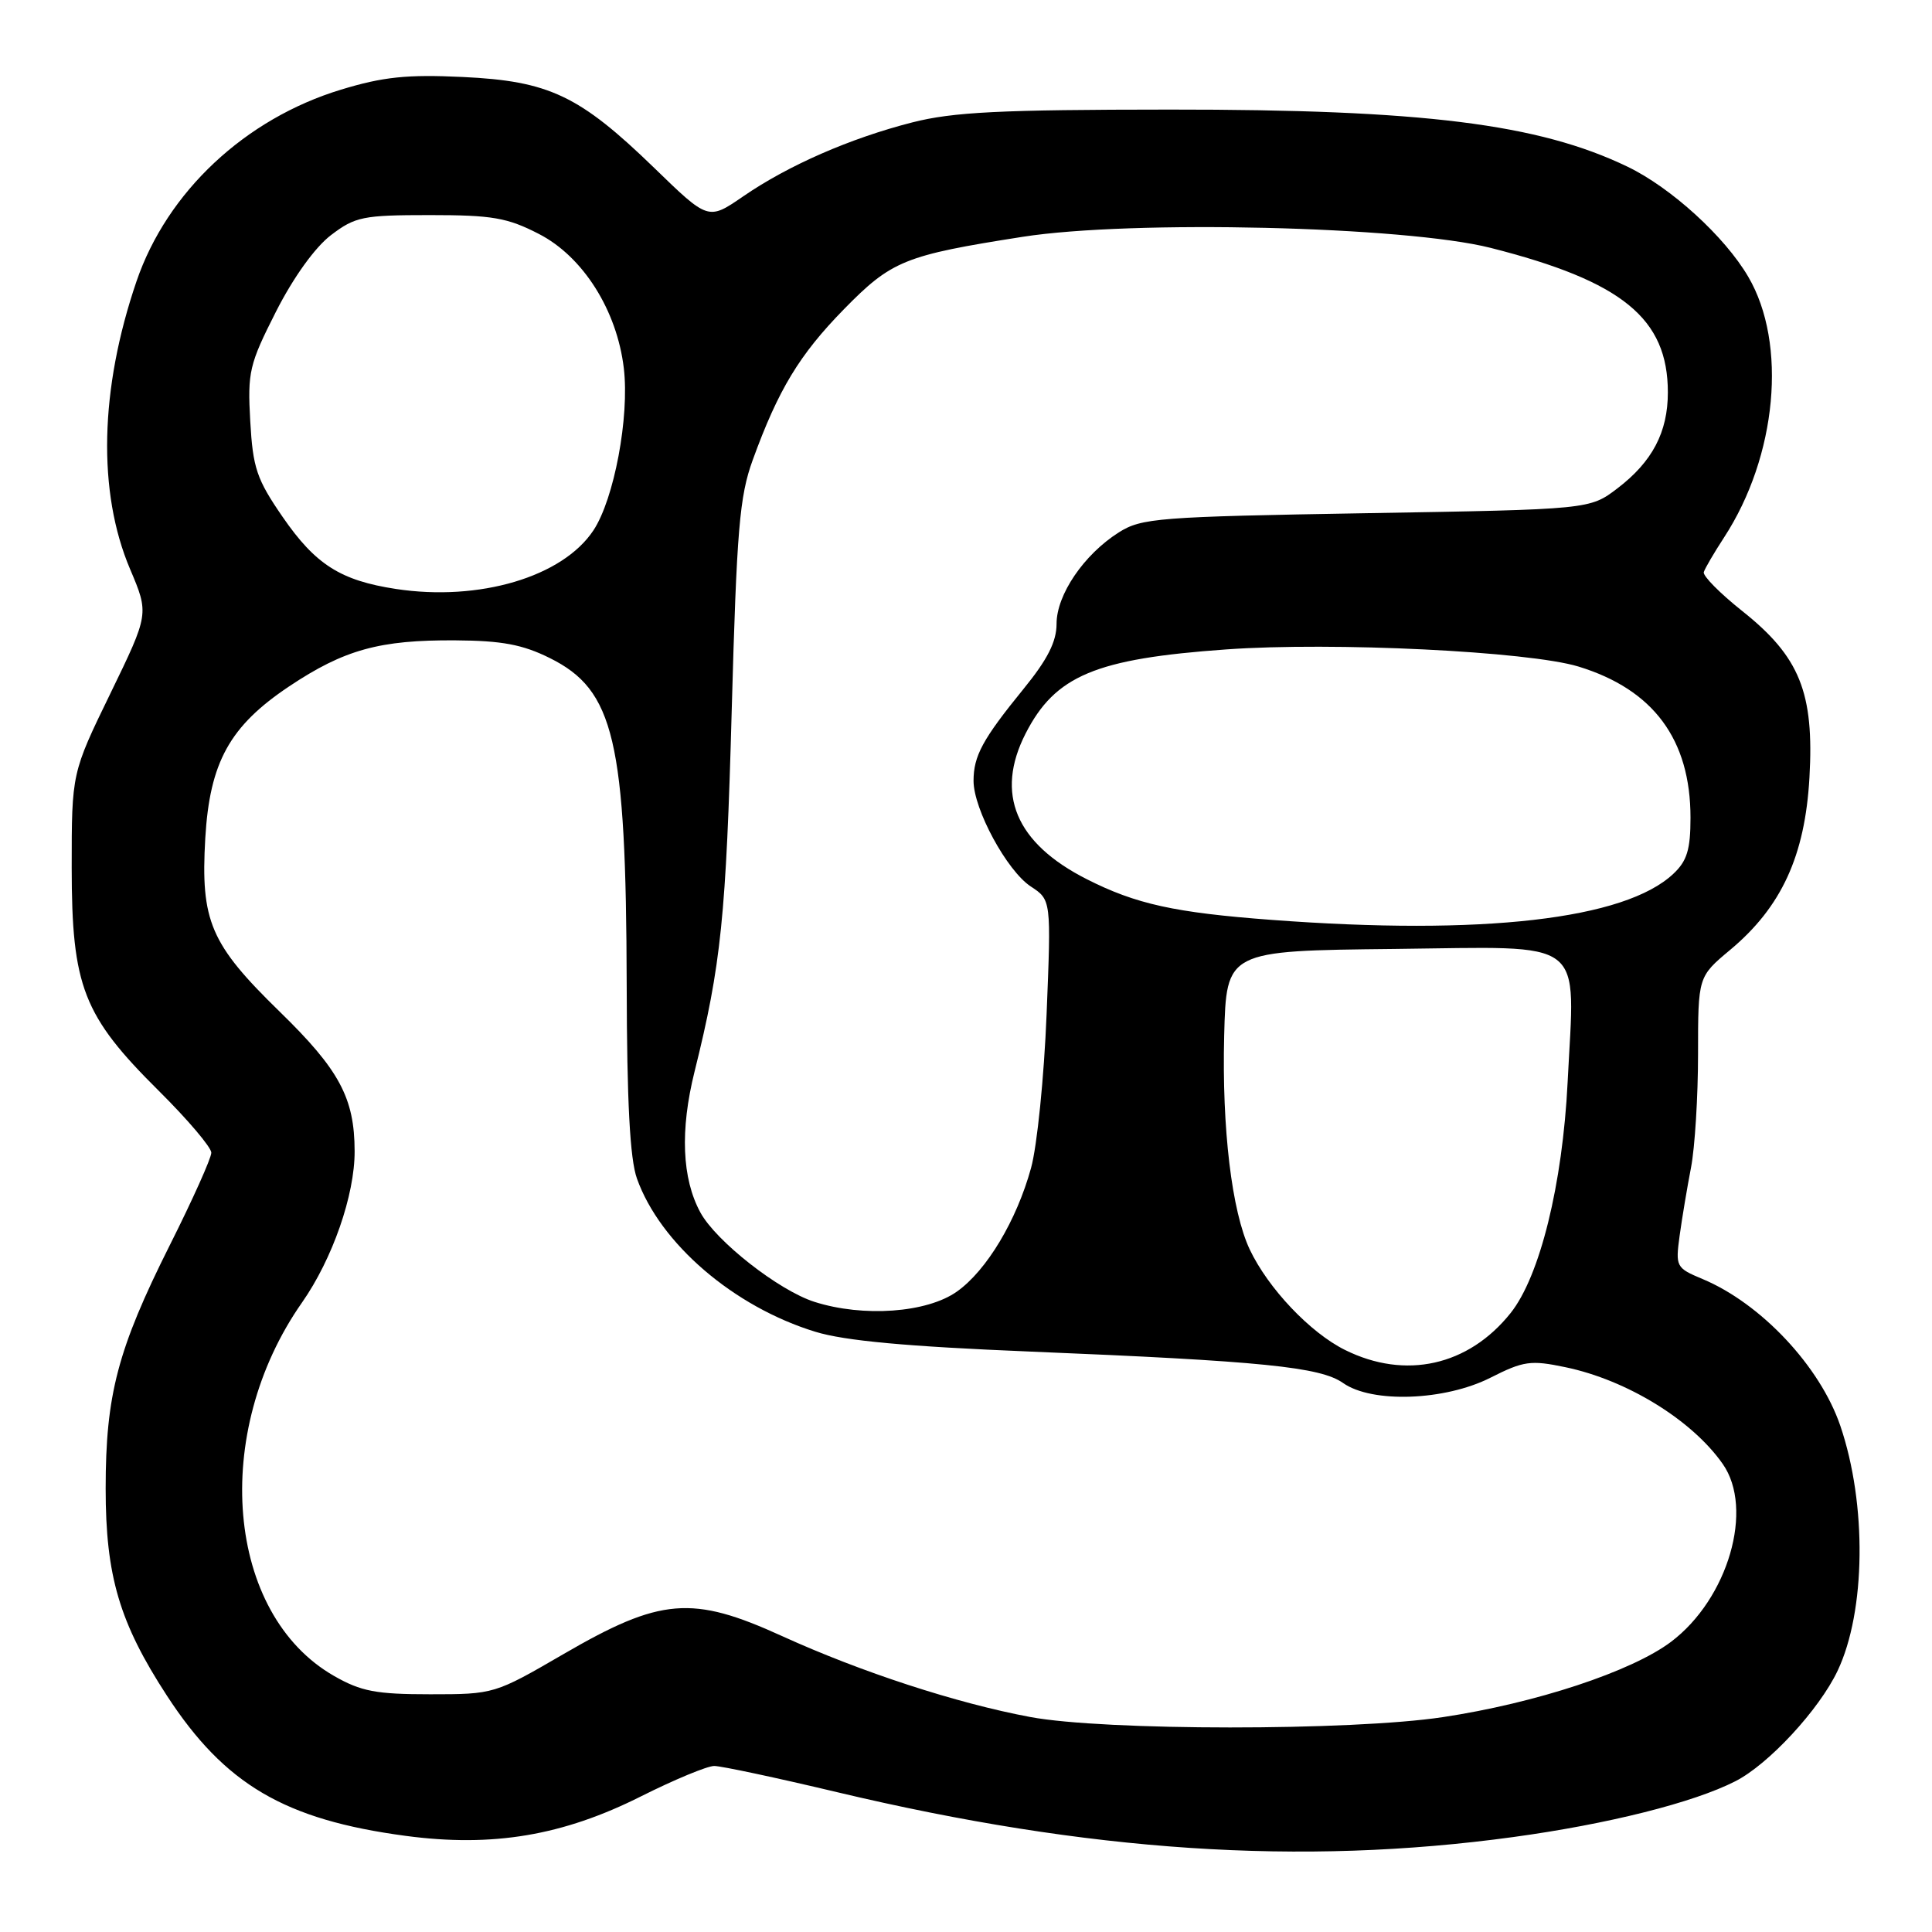 <?xml version="1.0" encoding="UTF-8" standalone="no"?>
<!DOCTYPE svg PUBLIC "-//W3C//DTD SVG 1.1//EN" "http://www.w3.org/Graphics/SVG/1.1/DTD/svg11.dtd" >
<svg xmlns="http://www.w3.org/2000/svg" xmlns:xlink="http://www.w3.org/1999/xlink" version="1.1" viewBox="0 0 256 256">
 <g >
 <path fill="currentColor"
d=" M 200.50 243.42 C 213.04 241.71 224.40 238.86 229.95 236.02 C 234.35 233.78 241.04 226.55 243.49 221.39 C 247.23 213.51 247.39 199.30 243.85 188.92 C 241.16 181.04 233.34 172.71 225.58 169.47 C 222.09 168.01 222.00 167.84 222.56 163.73 C 222.88 161.40 223.56 157.34 224.07 154.70 C 224.58 152.06 225.00 145.29 225.00 139.66 C 225.00 129.42 225.00 129.42 229.26 125.86 C 236.05 120.19 239.17 113.41 239.76 103.05 C 240.40 91.78 238.48 87.02 230.85 80.96 C 227.91 78.62 225.62 76.31 225.76 75.81 C 225.91 75.32 227.12 73.25 228.45 71.21 C 235.46 60.45 236.85 45.53 231.65 36.67 C 228.53 31.34 221.43 24.87 215.66 22.09 C 203.87 16.41 188.54 14.50 155.00 14.52 C 132.49 14.53 126.30 14.84 120.88 16.22 C 112.63 18.33 104.45 21.91 98.46 26.03 C 93.85 29.20 93.85 29.20 86.68 22.24 C 76.77 12.64 72.75 10.74 61.31 10.20 C 53.94 9.85 50.76 10.18 45.18 11.88 C 32.48 15.74 22.14 25.42 18.09 37.27 C 13.21 51.55 12.90 65.20 17.24 75.42 C 19.75 81.34 19.75 81.34 14.63 91.88 C 9.50 102.43 9.50 102.43 9.50 114.96 C 9.51 130.73 11.01 134.59 21.05 144.55 C 24.87 148.34 28.00 152.03 28.00 152.74 C 28.00 153.45 25.52 158.98 22.48 165.03 C 15.59 178.78 14.00 184.82 14.00 197.24 C 14.00 208.84 15.83 215.03 22.12 224.69 C 29.79 236.46 37.72 241.12 53.74 243.26 C 65.27 244.80 74.58 243.24 84.97 238.01 C 89.36 235.81 93.71 234.00 94.64 234.00 C 95.56 234.00 102.89 235.56 110.91 237.47 C 144.22 245.39 172.40 247.26 200.50 243.42 Z  M 136.50 227.51 C 126.76 225.69 114.10 221.56 103.63 216.79 C 91.70 211.35 87.55 211.69 74.64 219.19 C 65.55 224.47 65.45 224.50 57.00 224.50 C 49.83 224.50 47.84 224.12 44.26 222.07 C 29.95 213.88 27.89 189.90 40.02 172.59 C 44.05 166.83 47.01 158.35 46.99 152.54 C 46.98 145.50 44.97 141.75 37.05 134.04 C 27.87 125.09 26.57 122.06 27.20 111.07 C 27.79 101.00 30.43 96.22 38.31 90.95 C 45.61 86.08 50.30 84.78 60.35 84.85 C 66.49 84.89 69.25 85.40 72.86 87.20 C 81.40 91.44 82.96 98.09 83.04 130.50 C 83.07 146.01 83.47 153.58 84.40 156.17 C 87.47 164.78 97.23 173.16 108.05 176.47 C 111.93 177.66 120.13 178.42 136.50 179.09 C 167.25 180.35 174.96 181.13 177.97 183.26 C 181.81 185.96 191.45 185.61 197.50 182.55 C 201.89 180.33 202.83 180.20 207.42 181.16 C 215.58 182.86 224.20 188.16 228.27 193.98 C 232.45 199.94 228.99 211.84 221.42 217.55 C 216.20 221.48 203.52 225.67 191.18 227.53 C 179.03 229.36 146.34 229.35 136.50 227.51 Z  M 178.23 178.88 C 173.62 176.60 168.05 170.73 165.60 165.57 C 163.22 160.54 161.90 149.54 162.21 137.24 C 162.50 125.98 162.50 125.98 184.75 125.74 C 210.60 125.46 208.68 123.99 207.72 143.37 C 207.05 156.94 204.04 169.13 200.16 173.99 C 194.58 180.98 186.23 182.85 178.23 178.88 Z  M 107.91 172.50 C 103.19 170.99 94.86 164.46 92.80 160.65 C 90.36 156.16 90.10 149.76 92.03 142.00 C 95.55 127.85 96.21 121.45 96.96 94.00 C 97.62 70.16 97.99 65.76 99.74 60.95 C 103.13 51.62 105.92 47.01 111.83 40.97 C 118.15 34.52 119.87 33.83 135.50 31.38 C 149.95 29.12 186.17 29.98 197.50 32.84 C 214.97 37.27 221.00 42.19 221.00 52.00 C 221.00 57.26 218.94 61.18 214.33 64.70 C 210.66 67.50 210.66 67.50 181.07 68.00 C 153.44 68.47 151.26 68.64 148.24 70.55 C 143.62 73.48 140.00 78.80 140.00 82.66 C 140.00 85.03 138.80 87.39 135.62 91.29 C 130.20 97.95 129.00 100.16 129.00 103.47 C 129.00 107.23 133.43 115.39 136.58 117.46 C 139.29 119.24 139.29 119.24 138.68 134.37 C 138.35 142.69 137.42 151.87 136.62 154.76 C 134.71 161.72 130.74 168.34 126.81 171.13 C 122.84 173.96 114.39 174.57 107.91 172.50 Z  M 168.50 121.89 C 155.65 120.93 150.52 119.80 144.01 116.50 C 134.58 111.73 131.83 105.18 135.89 97.21 C 139.82 89.52 145.15 87.28 162.50 86.05 C 176.65 85.04 202.53 86.31 209.15 88.32 C 219.09 91.36 224.00 97.98 224.00 108.35 C 224.00 112.57 223.54 114.09 221.72 115.79 C 215.30 121.83 196.46 123.99 168.50 121.89 Z  M 52.46 78.04 C 45.12 76.92 41.80 74.81 37.44 68.48 C 34.01 63.50 33.51 62.01 33.16 55.82 C 32.79 49.29 33.03 48.28 36.56 41.31 C 38.87 36.76 41.73 32.78 43.85 31.16 C 47.07 28.71 48.09 28.50 56.95 28.50 C 65.23 28.50 67.22 28.84 71.41 31.00 C 77.26 34.01 81.75 41.12 82.66 48.80 C 83.42 55.23 81.38 66.13 78.63 70.28 C 74.54 76.45 63.50 79.72 52.46 78.04 Z "/>
</g>
</svg>